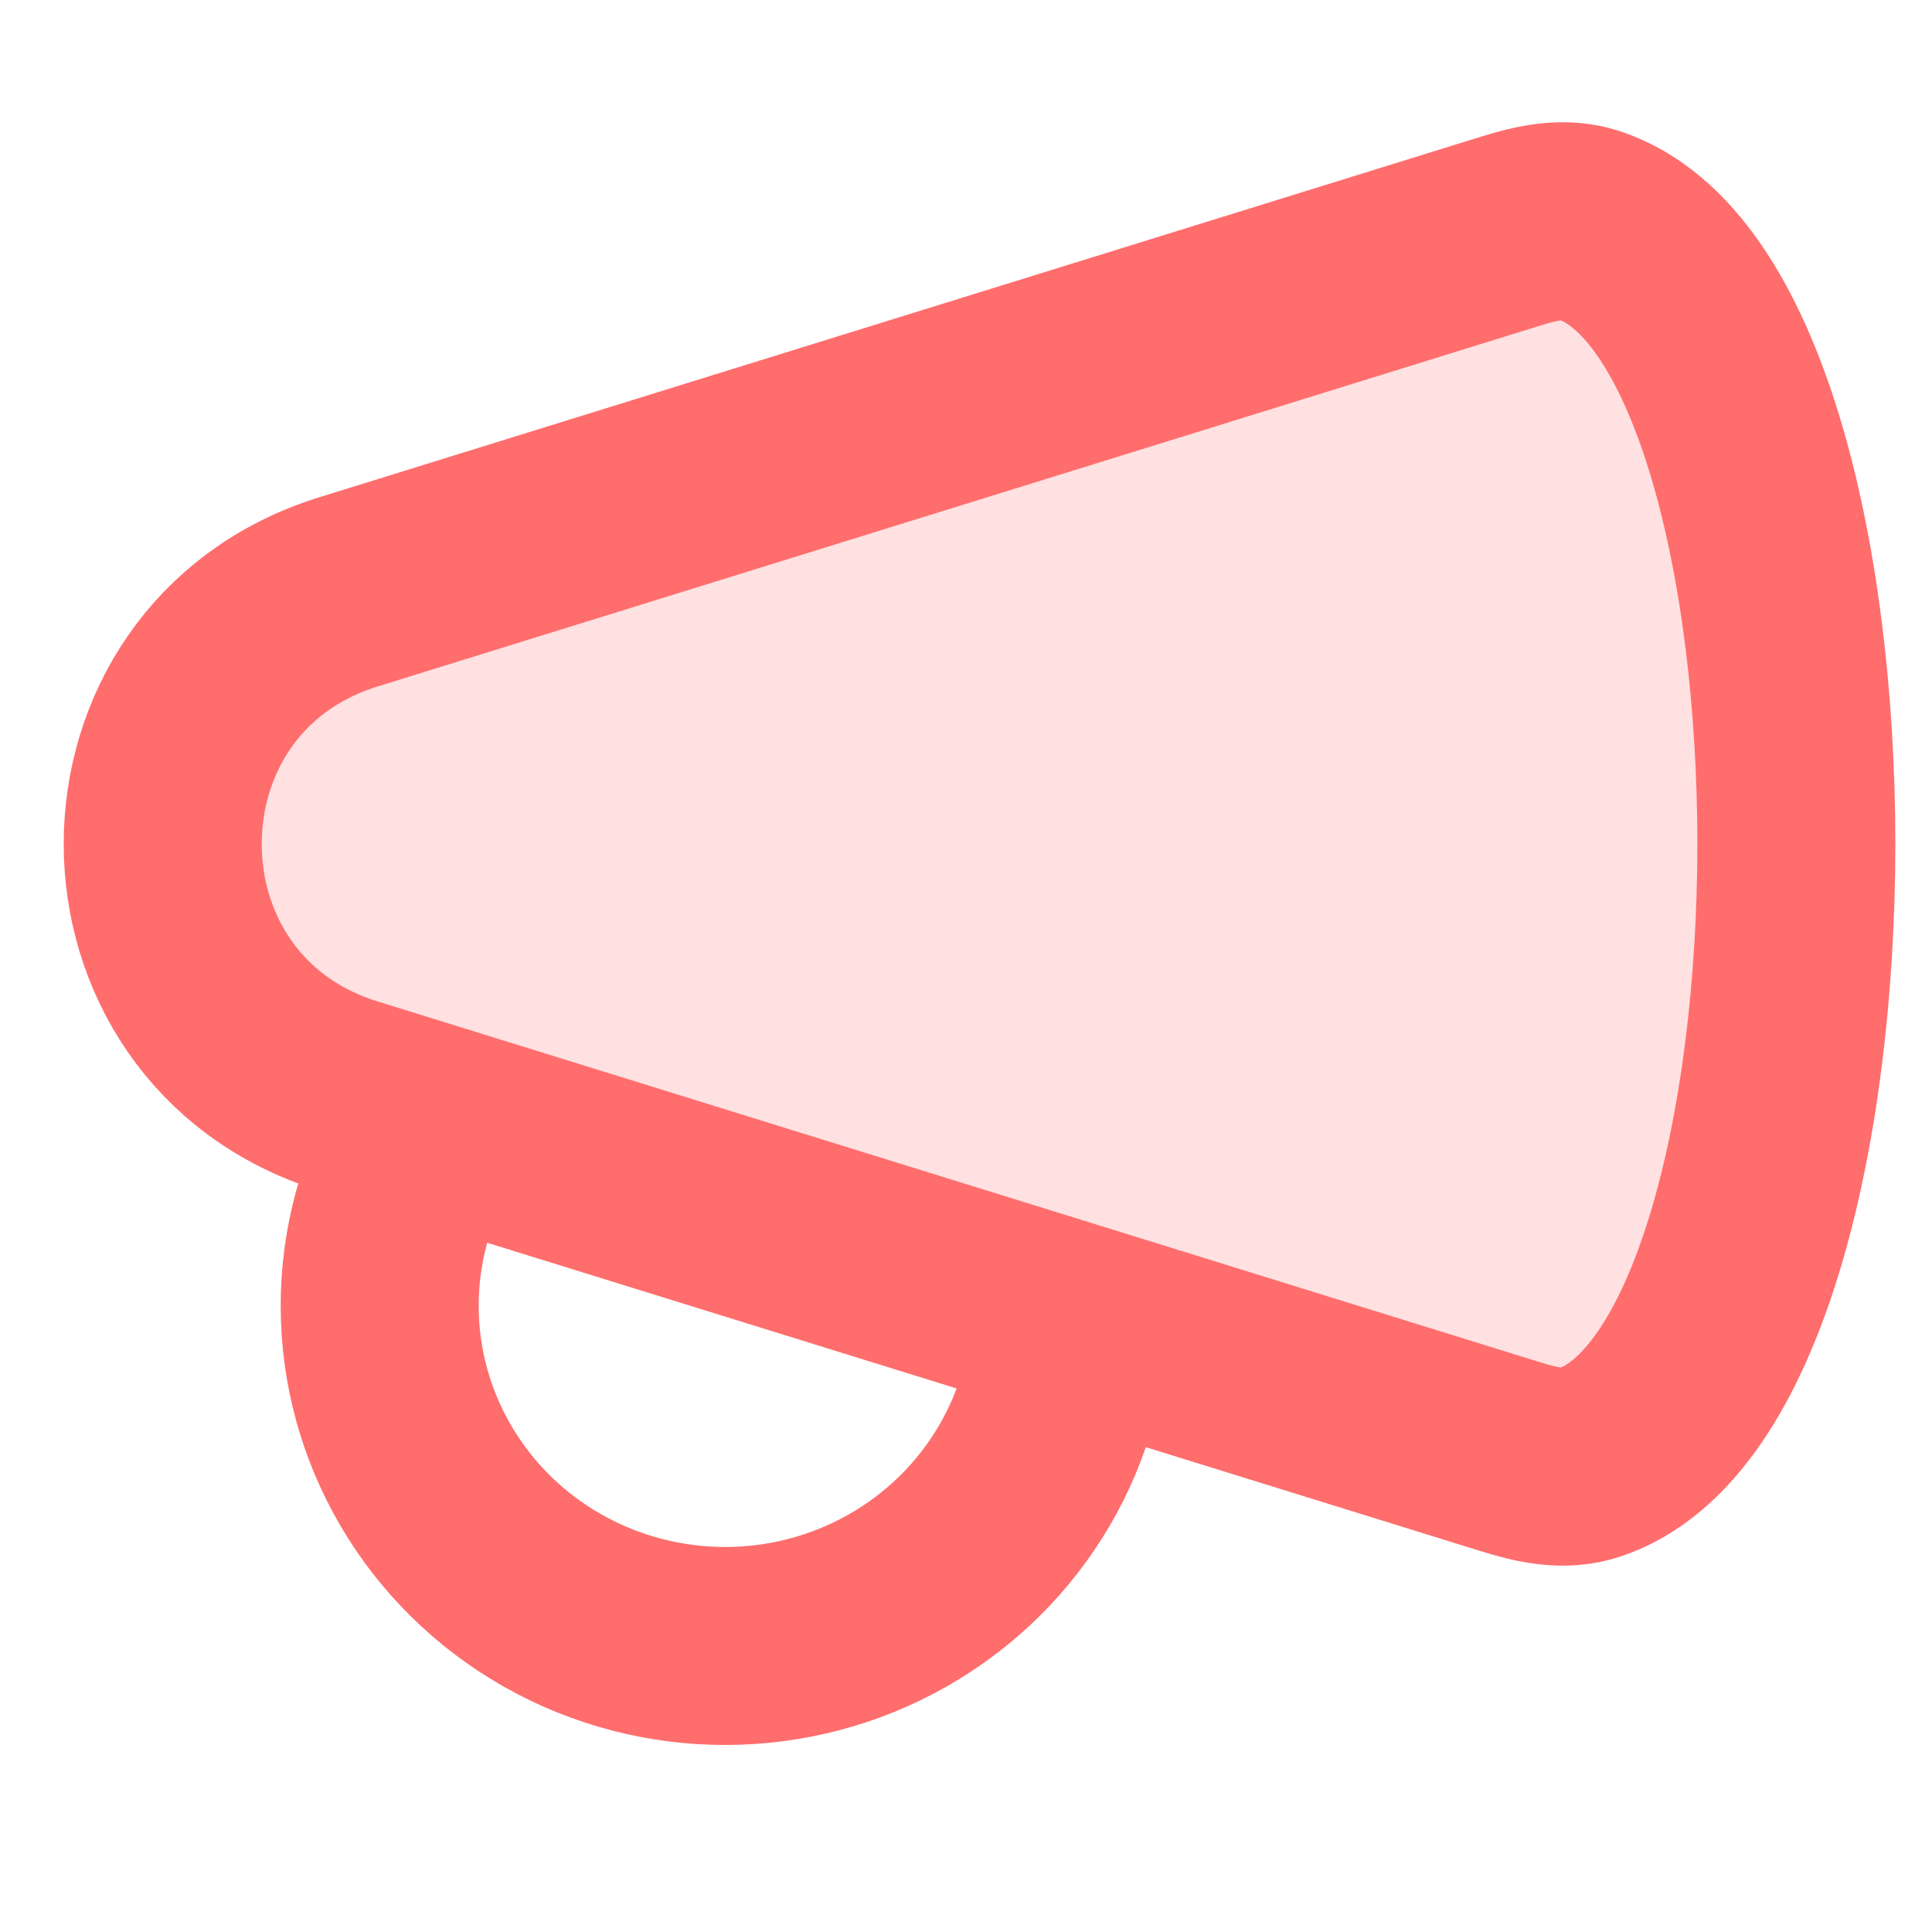 <svg width="23" height="23" viewBox="0 0 23 23" fill="none" xmlns="http://www.w3.org/2000/svg">
<ellipse cx="8.632" cy="15.545" rx="4.112" ry="4.05" stroke="#FF6D6D" stroke-width="2.357"/>
<path d="M4.148 13.048L17.995 17.346C18.297 17.44 18.619 17.512 18.919 17.412C22.207 16.323 22.207 3.771 18.919 2.682C18.619 2.582 18.297 2.654 17.995 2.748L4.148 7.046C1.2 7.961 1.2 12.133 4.148 13.048Z" fill="#FFE1E1" stroke="#FF6D6D" stroke-width="2.357" stroke-linejoin="round"/>
</svg>
